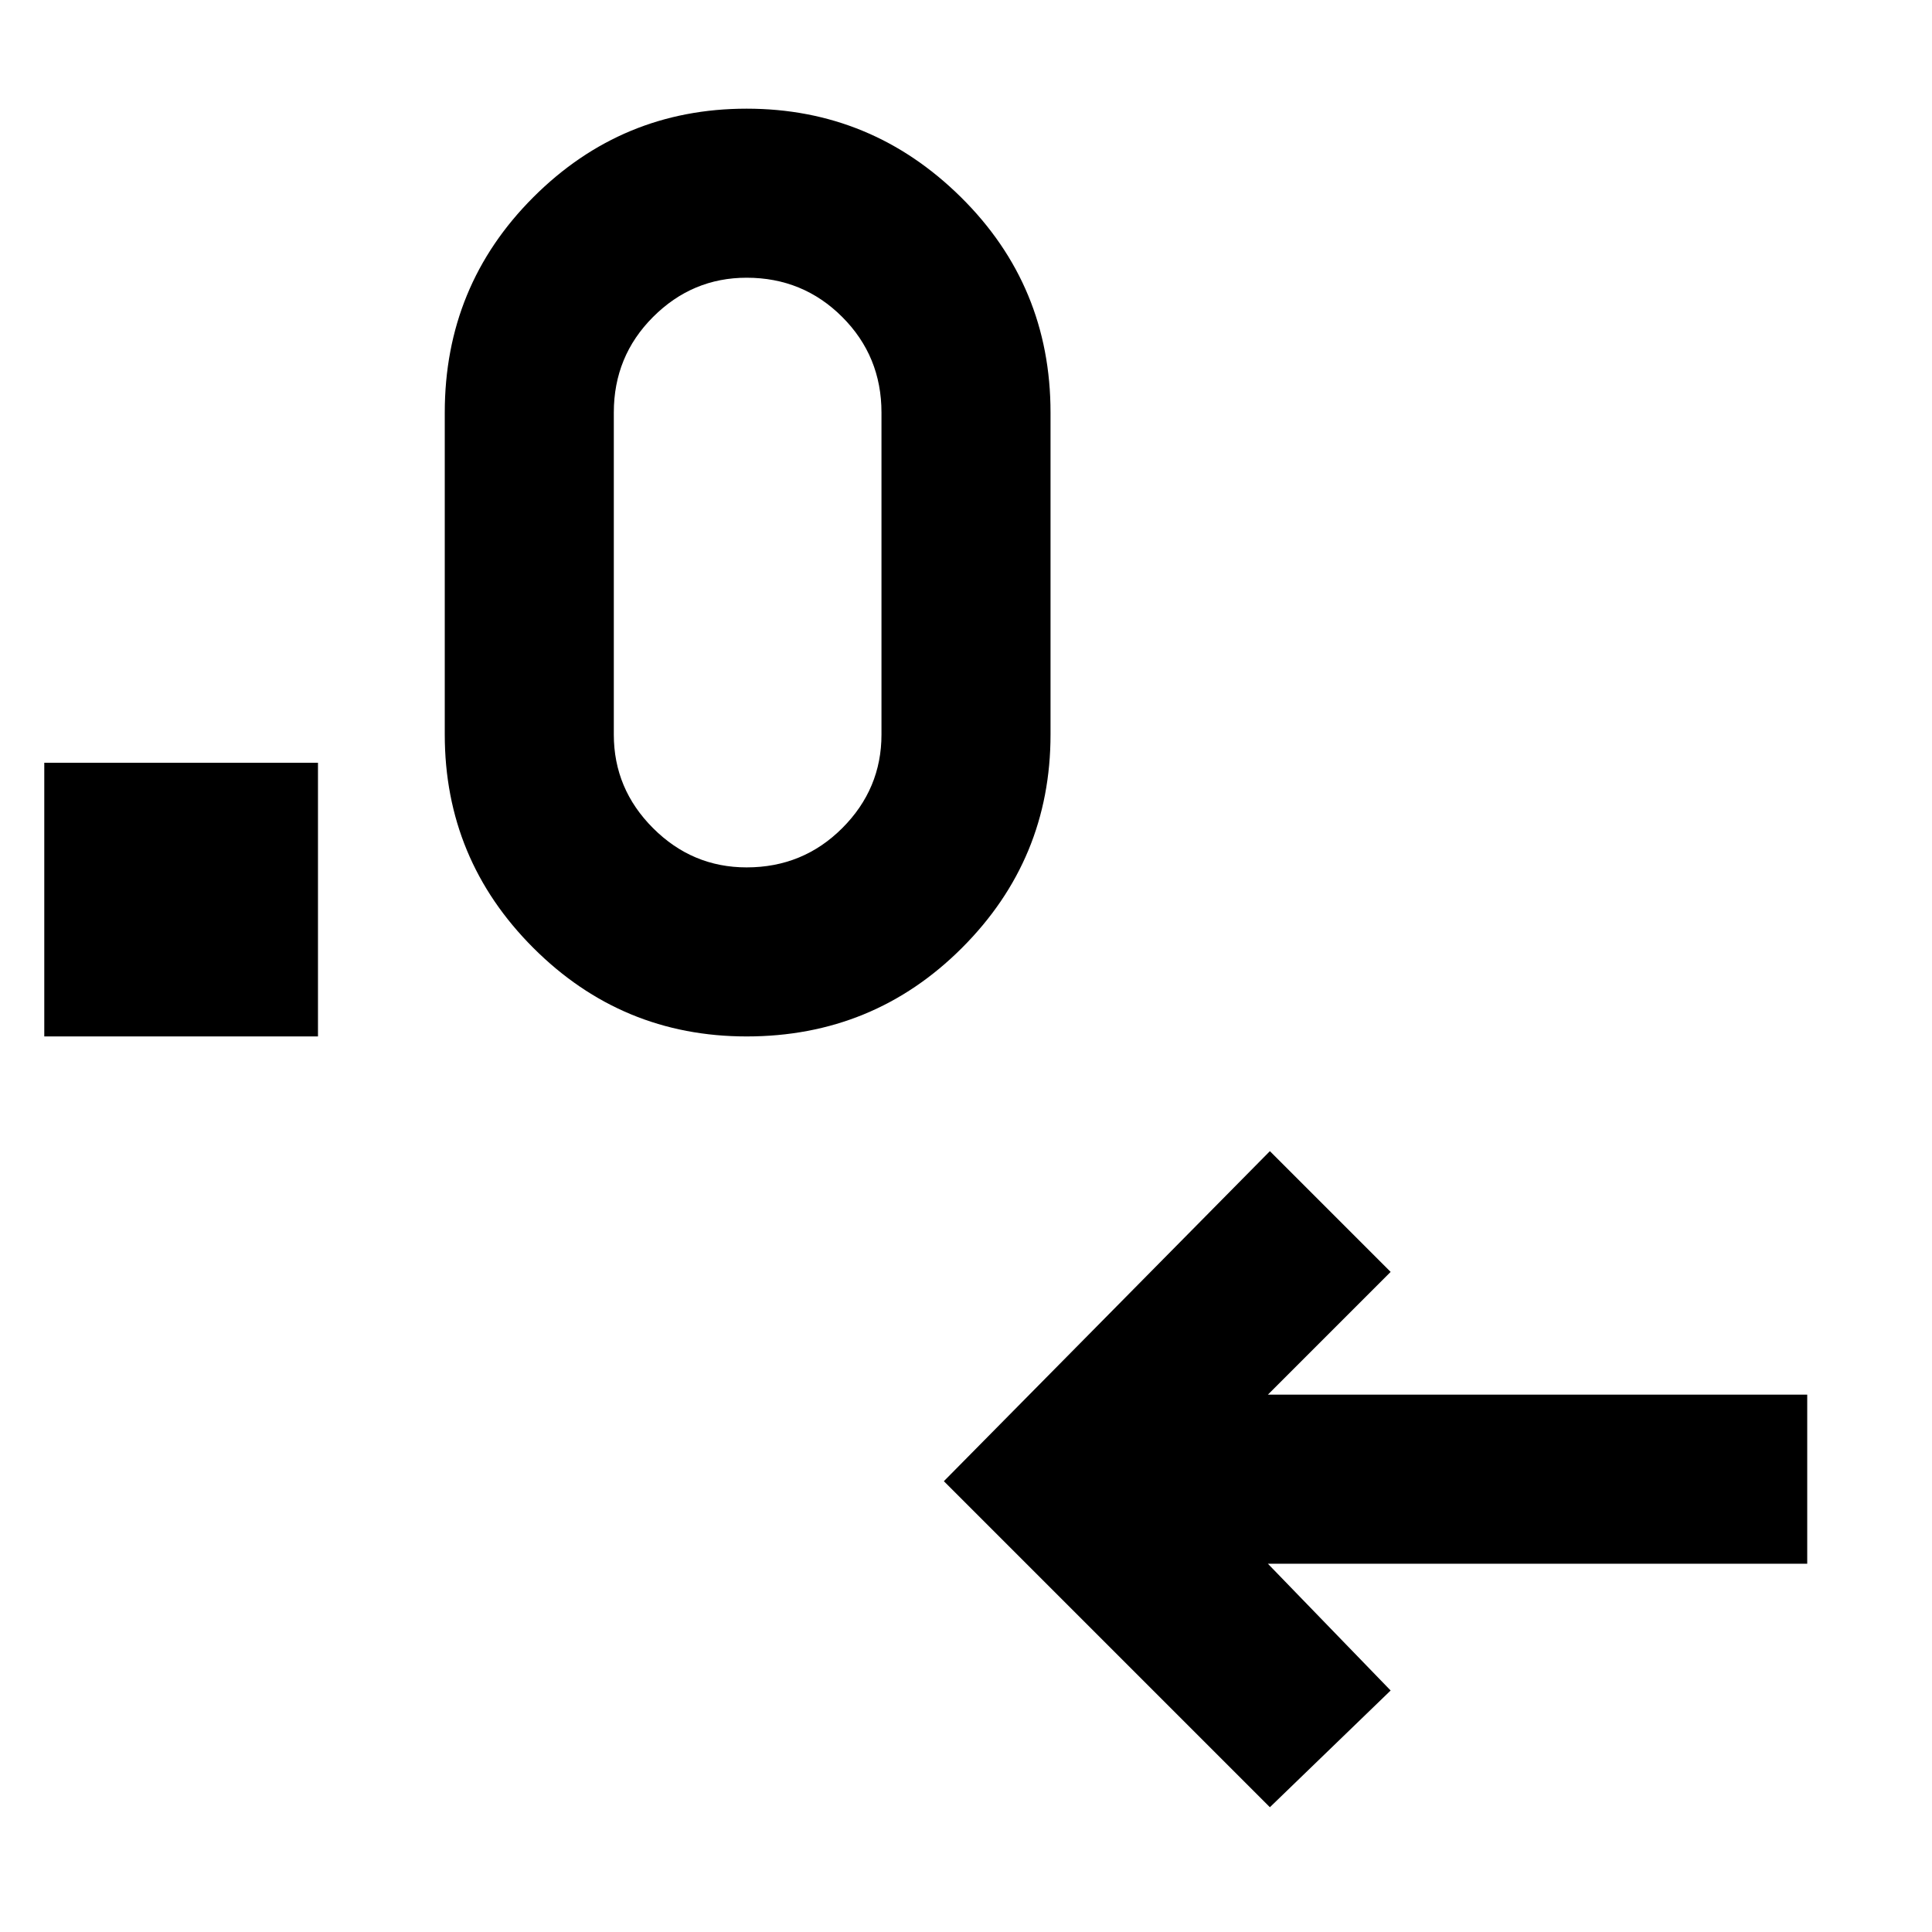 <svg xmlns="http://www.w3.org/2000/svg" height="48" width="48"><path d="m31.55 44.9-8.1-8.1 8.1-8.2 3 3-3.05 3.05h13.4v4.2H31.5L34.55 42ZM1.1 25.75v-6.8h6.8v6.8Zm17.45 0q-3.1 0-5.3-2.2-2.2-2.2-2.2-5.3v-8q0-3.15 2.2-5.35 2.2-2.2 5.3-2.2 3.1 0 5.325 2.2t2.225 5.35v8q0 3.1-2.2 5.3-2.2 2.2-5.35 2.2Zm0-4.2q1.4 0 2.375-.975.975-.975.975-2.325v-8q0-1.4-.975-2.375Q19.95 6.9 18.55 6.9q-1.35 0-2.325.975-.975.975-.975 2.375v8q0 1.35.975 2.325.975.975 2.325.975Z"/></svg>
